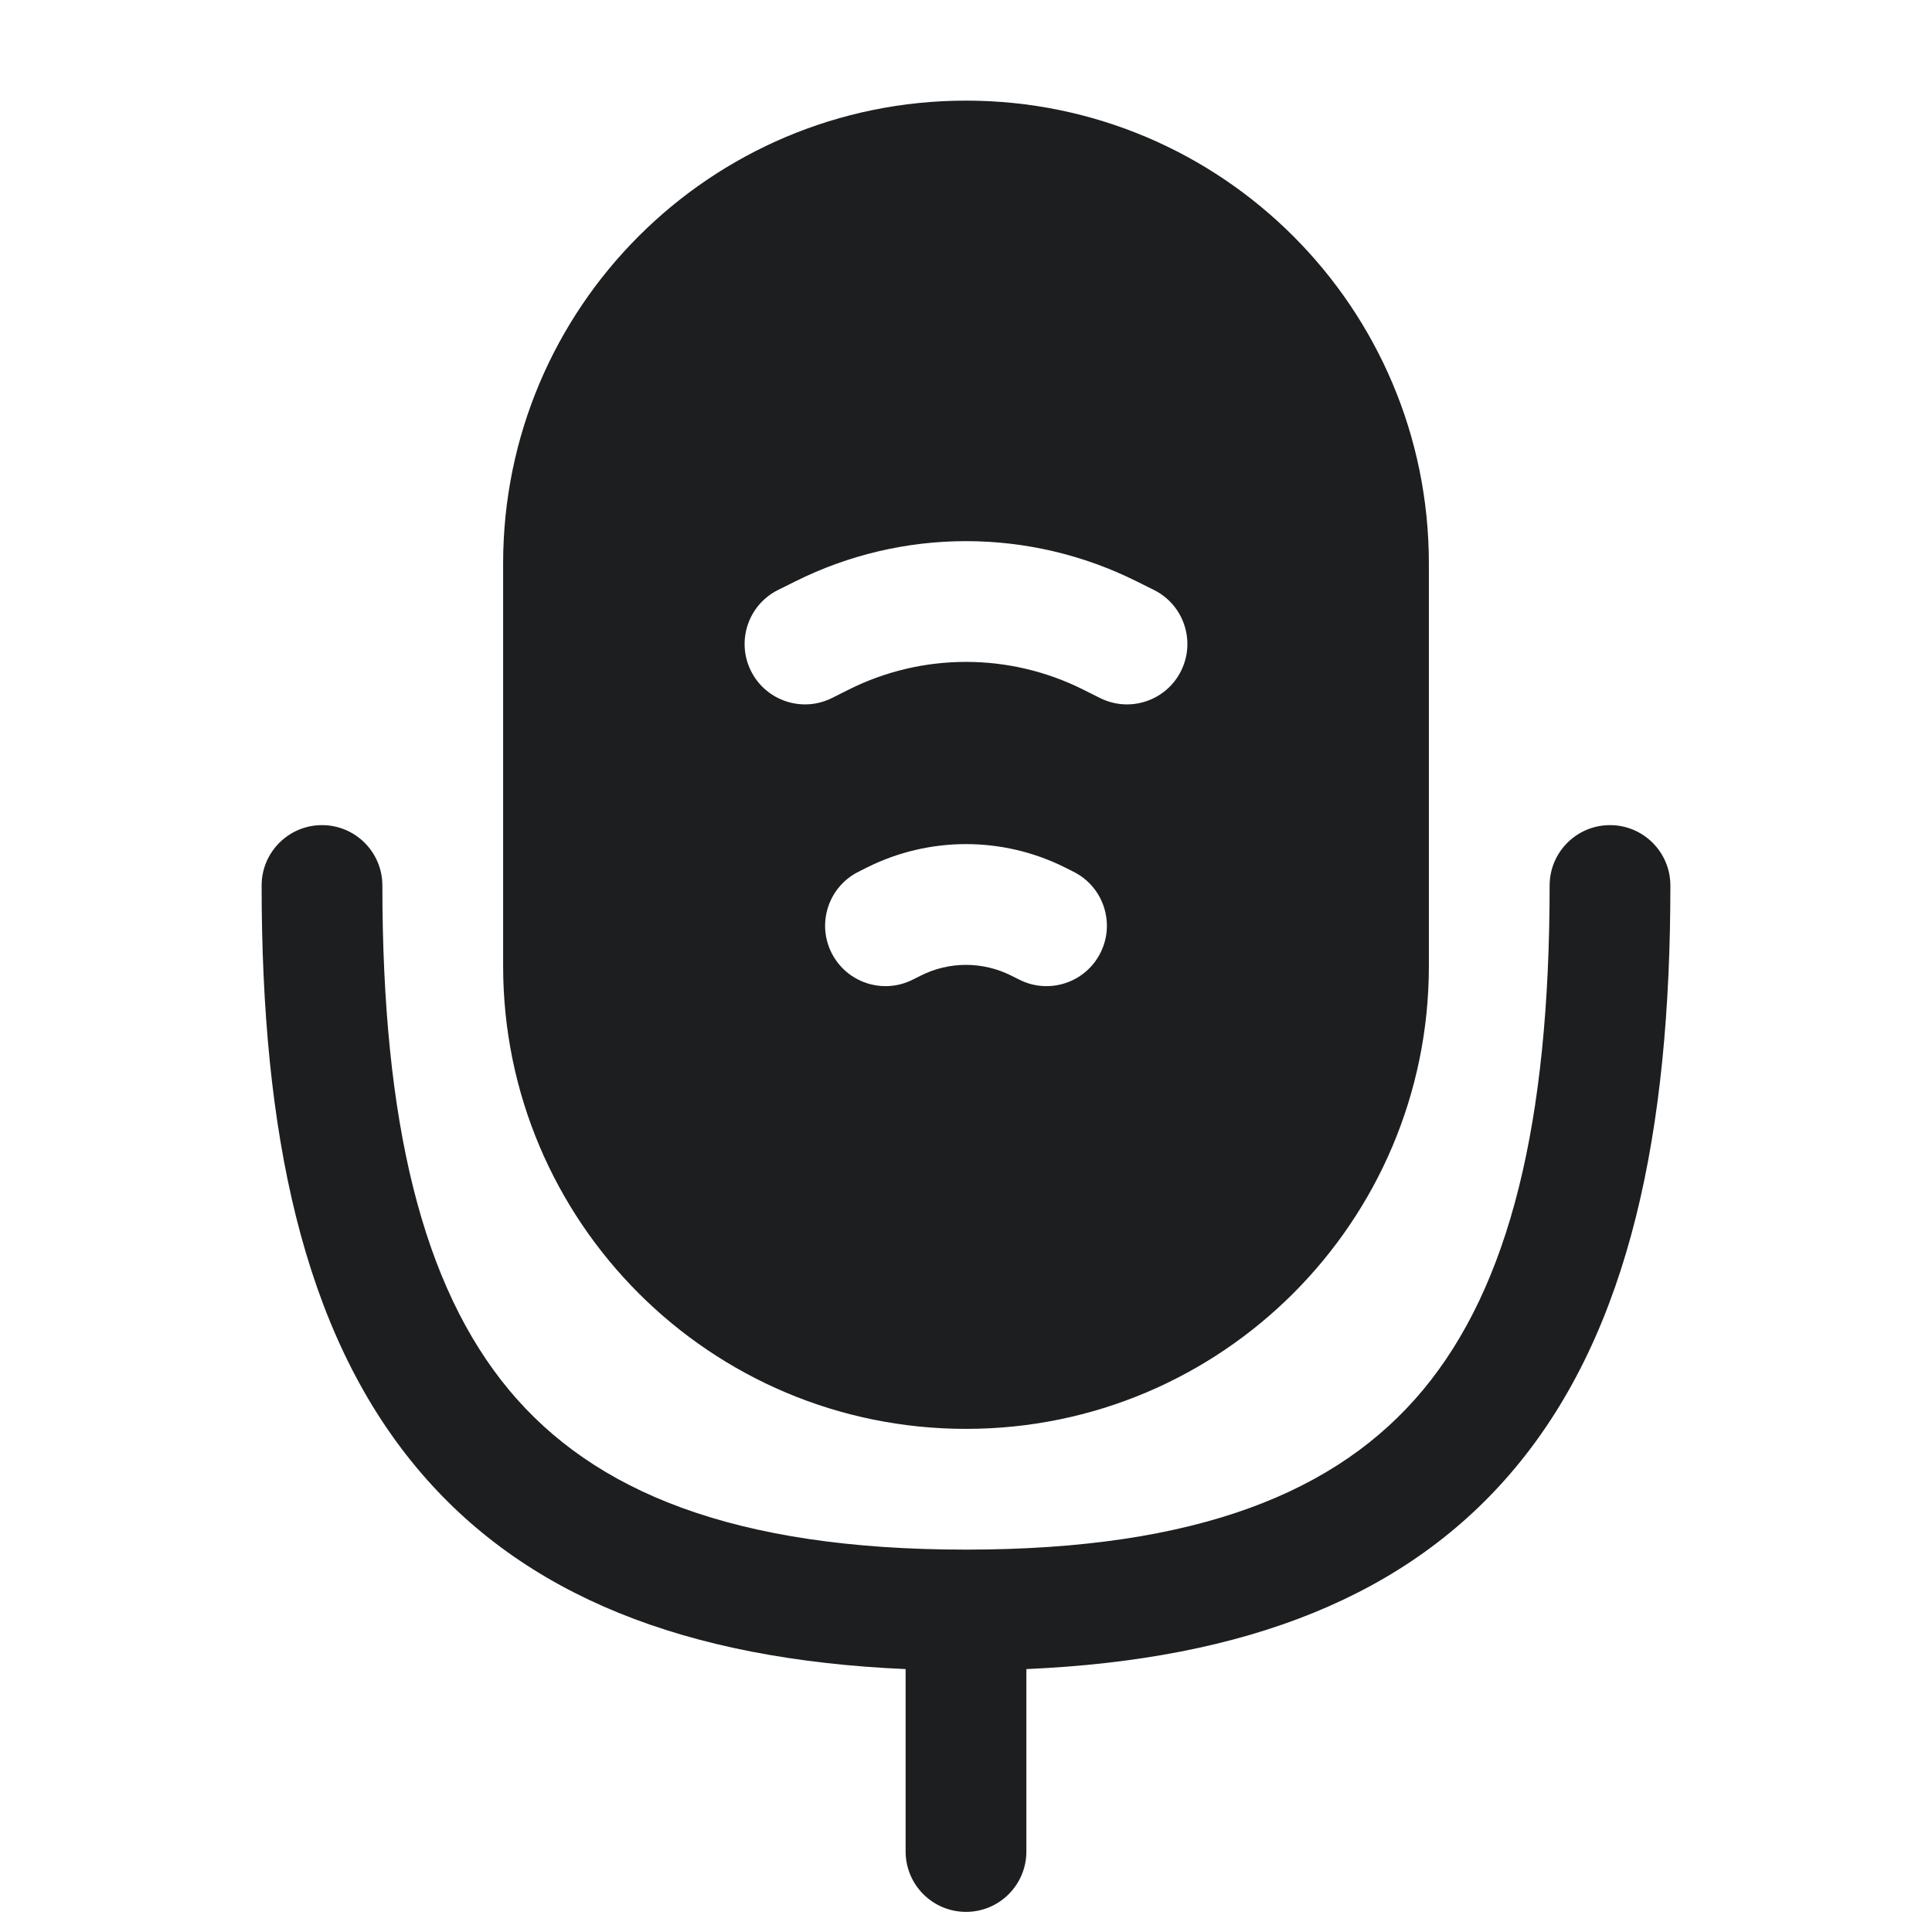 <svg width="24" height="24" viewBox="0 0 24 24" fill="none" xmlns="http://www.w3.org/2000/svg">
<path fill-rule="evenodd" clip-rule="evenodd" d="M12 1.25C8.824 1.25 6.25 3.824 6.25 7V12C6.25 15.176 8.824 17.75 12 17.75C15.176 17.75 17.75 15.176 17.75 12V7C17.75 3.824 15.176 1.25 12 1.25ZM10.546 8.565C11.461 8.108 12.538 8.108 13.453 8.565L13.665 8.671C14.035 8.856 14.486 8.706 14.671 8.335C14.856 7.965 14.706 7.514 14.335 7.329L14.124 7.224C12.787 6.555 11.213 6.555 9.876 7.224L9.665 7.329C9.294 7.514 9.144 7.965 9.329 8.335C9.514 8.706 9.965 8.856 10.335 8.671L10.546 8.565ZM11.441 12.118C11.793 11.942 12.207 11.942 12.559 12.118L12.665 12.171C13.035 12.356 13.486 12.206 13.671 11.835C13.856 11.465 13.706 11.014 13.335 10.829L13.23 10.776C12.456 10.389 11.544 10.389 10.77 10.776L10.665 10.829C10.294 11.014 10.144 11.465 10.329 11.835C10.514 12.206 10.965 12.356 11.335 12.171L11.441 12.118ZM4.75 11C4.75 10.586 4.414 10.25 4 10.25C3.586 10.25 3.25 10.586 3.25 11C3.25 14.051 3.752 16.524 5.174 18.23C6.504 19.827 8.519 20.615 11.25 20.734V23C11.25 23.414 11.586 23.75 12 23.75C12.414 23.75 12.75 23.414 12.75 23V20.734C15.481 20.615 17.496 19.827 18.826 18.23C20.248 16.524 20.75 14.051 20.75 11C20.75 10.586 20.414 10.25 20 10.25C19.586 10.25 19.25 10.586 19.25 11C19.25 13.949 18.752 15.976 17.674 17.27C16.623 18.53 14.885 19.25 12 19.25C9.115 19.25 7.377 18.53 6.326 17.27C5.248 15.976 4.75 13.949 4.75 11Z" fill="#1D1E1F"/>
</svg>
